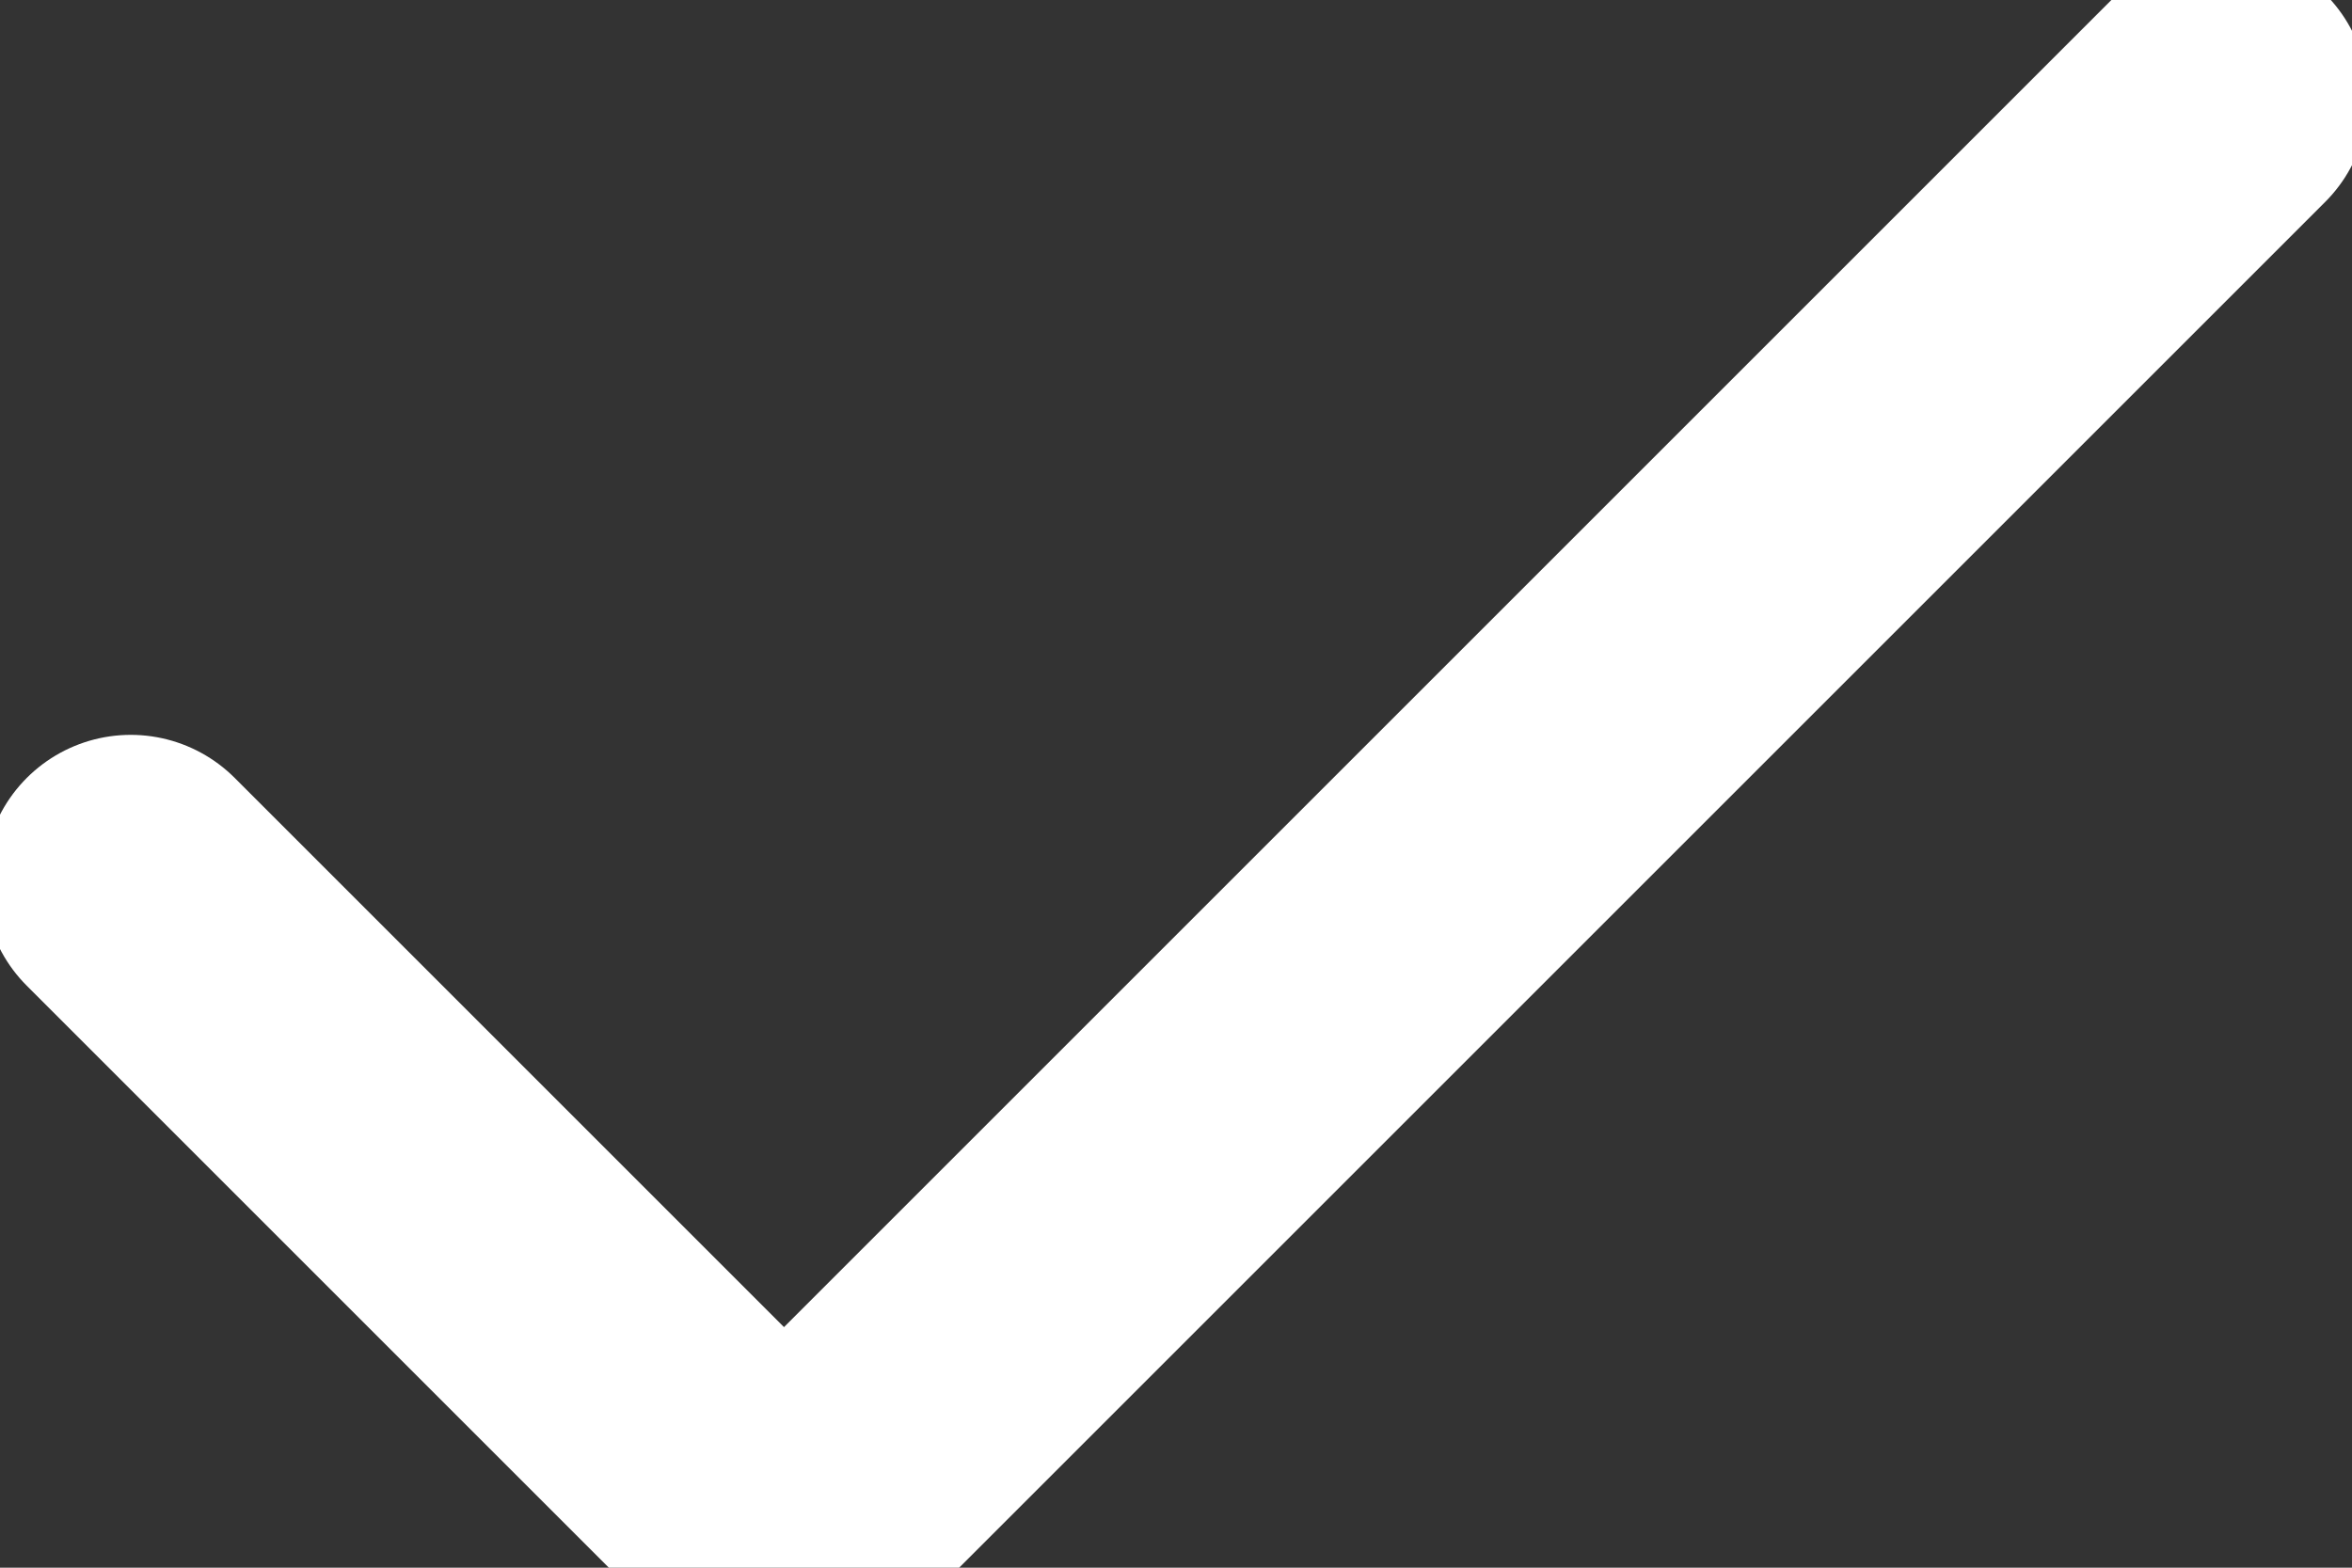 <svg width="12" height="8" viewBox="0 0 12 8" fill="none" xmlns="http://www.w3.org/2000/svg">
<rect x="0" y="0" width="12" height="8" fill="#333333" stroke="none"/>
<path d="M11.333 0.5L4 7.833L0.667 4.5" stroke="white" stroke-width="1.5" stroke-linecap="round" stroke-linejoin="round"/>
</svg>
